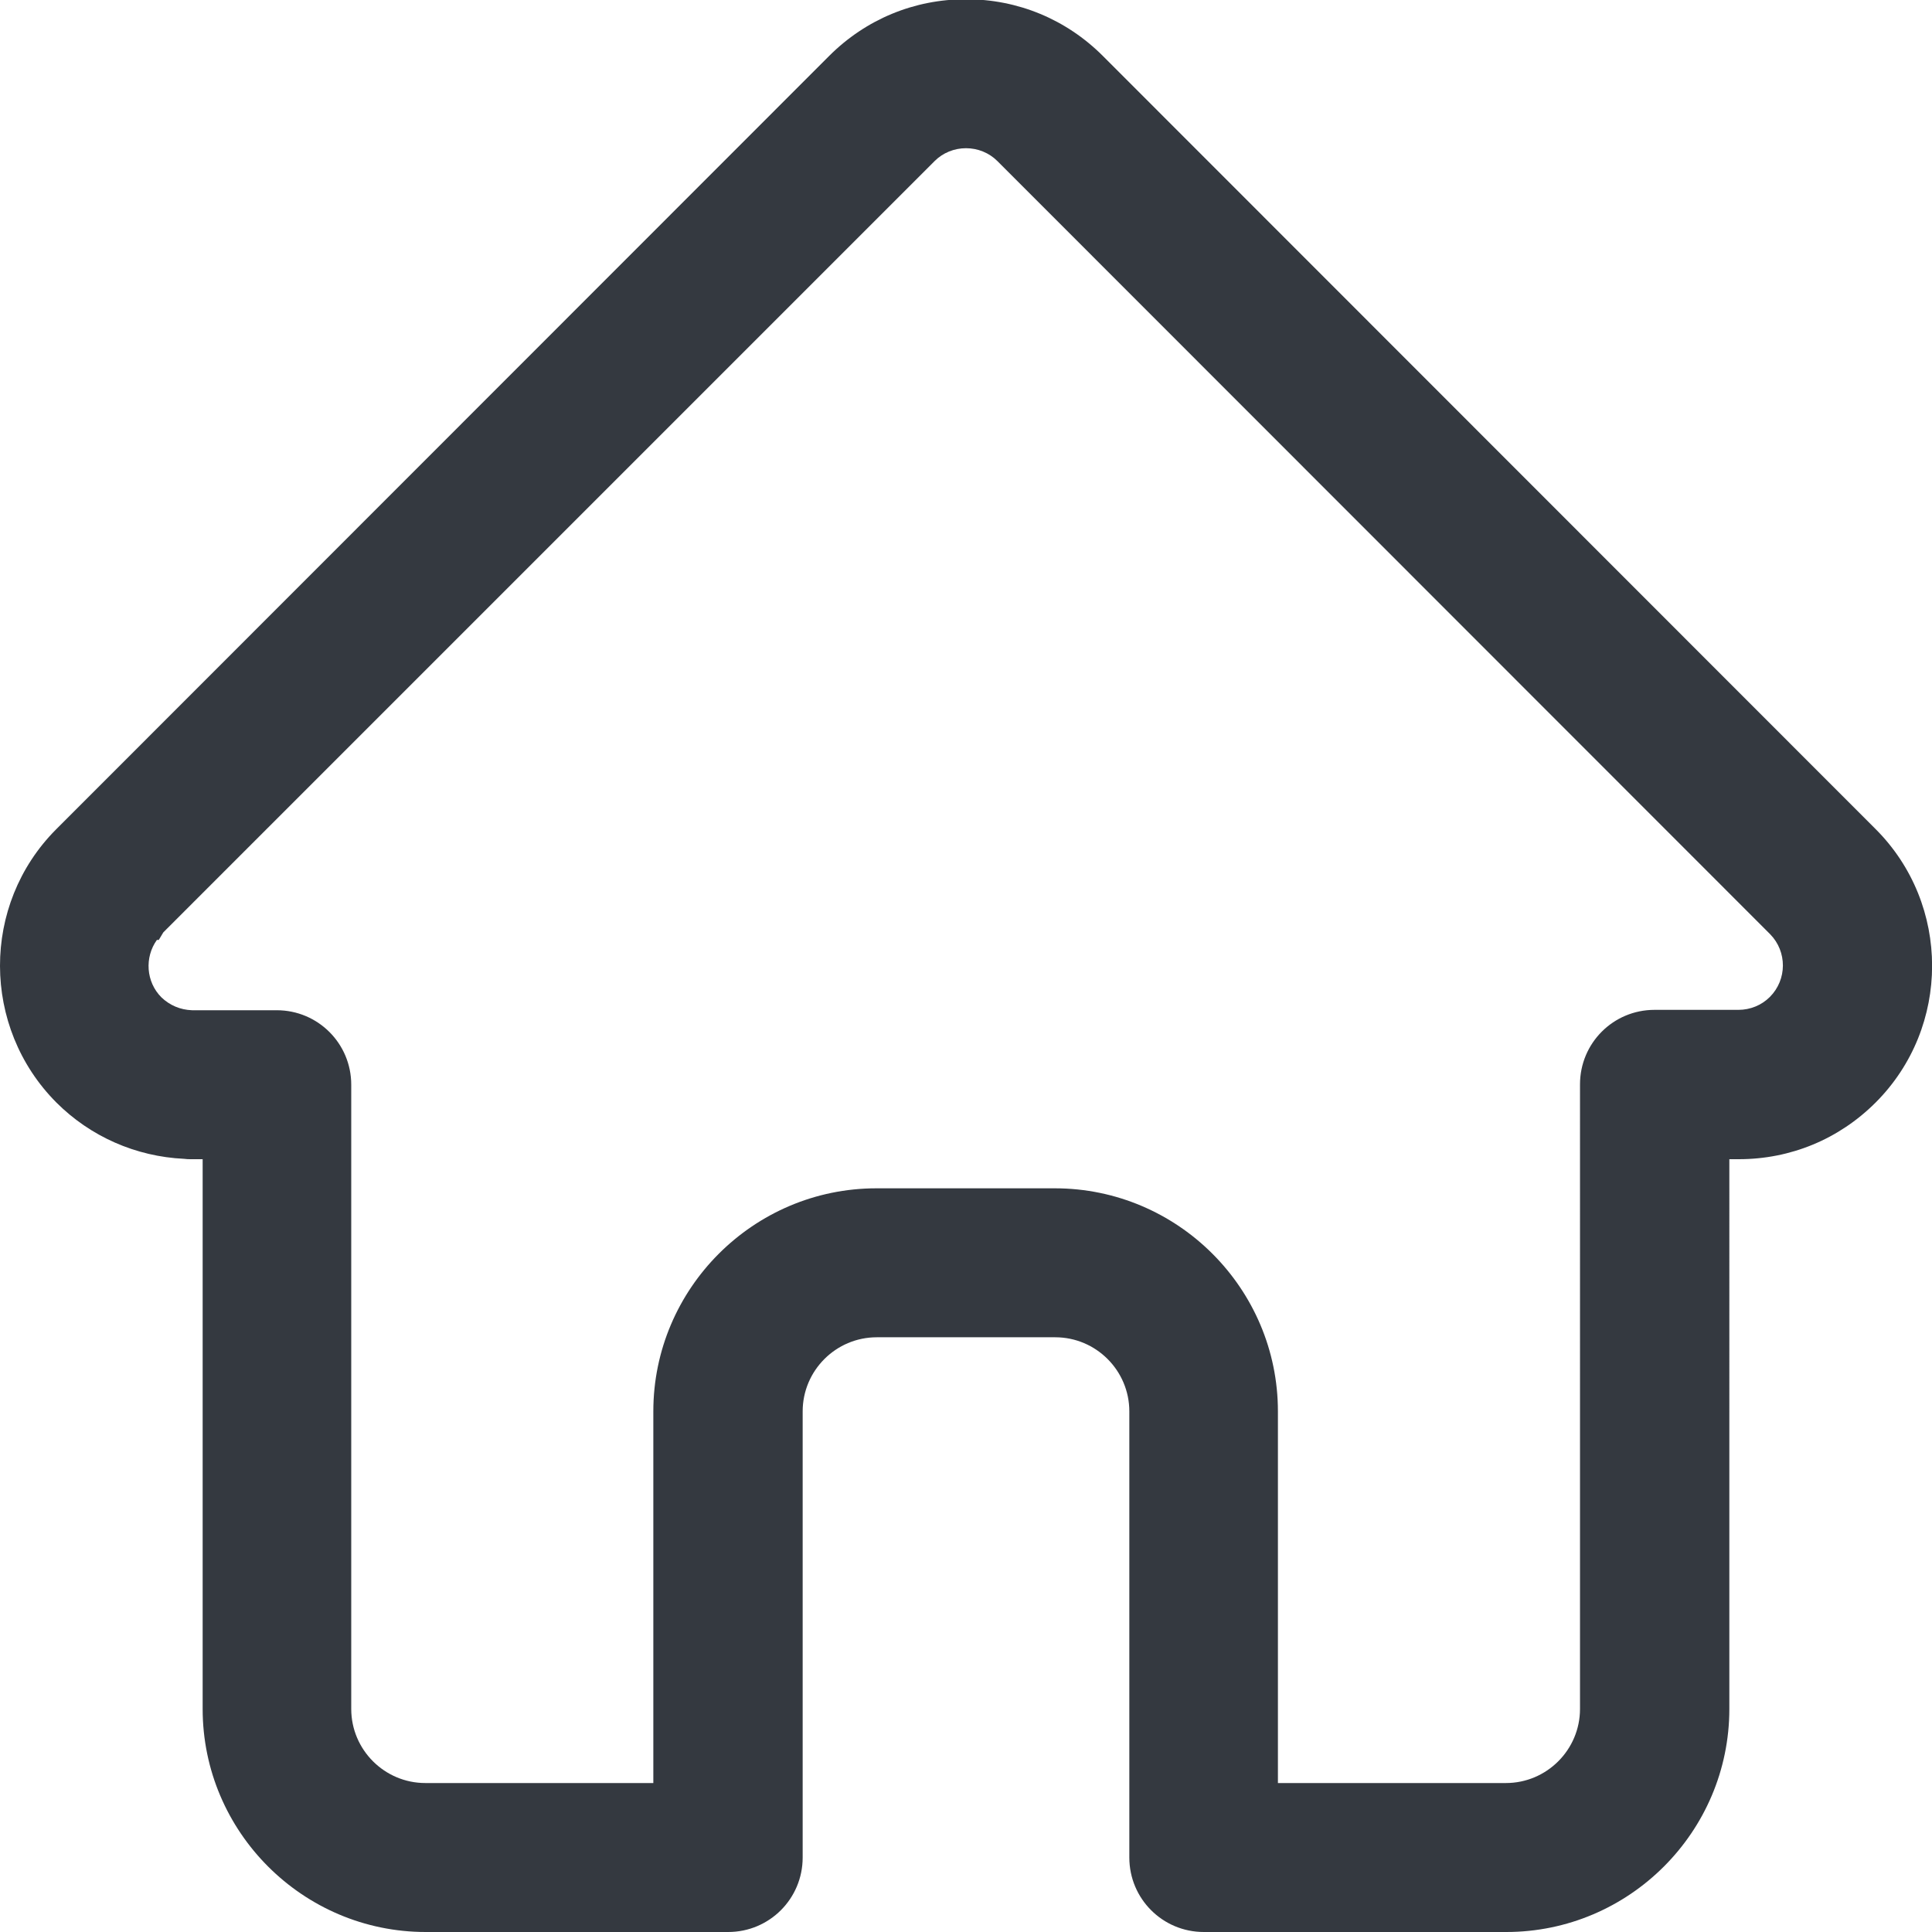 <?xml version="1.0" encoding="utf-8"?>
<!-- Generator: Adobe Illustrator 24.1.2, SVG Export Plug-In . SVG Version: 6.00 Build 0)  -->
<svg version="1.1" id="Layer_1" xmlns="http://www.w3.org/2000/svg" xmlns:xlink="http://www.w3.org/1999/xlink" x="0px" y="0px"
	 viewBox="0 0 511 511" style="enable-background:new 0 0 511 511;" xml:space="preserve">
<style type="text/css">
	.st0{fill:#343940;}
</style>
<path class="st0" d="M496.1,219.3l-0.3-0.3L291.7,14.8c-9.7-9.7-22.5-15-36.2-15s-26.5,5.3-36.2,15L15.1,219.1
	c-0.1,0.1-0.2,0.2-0.3,0.3c-19.8,19.9-19.7,52.3,0.1,72.2c9,9,21,14.3,33.8,14.9c0.6,0.1,1.2,0.1,1.8,0.1h3.1V452
	c0,32.5,26.5,59,59,59h80c10.9,0,19.7-8.8,19.7-19.7v-118c0-10.8,8.8-19.6,19.6-19.6h47.2c10.8,0,19.6,8.8,19.6,19.6v118
	c0,10.9,8.8,19.7,19.7,19.7h80c32.5,0,59-26.5,59-59V306.6h2.5c13.7,0,26.5-5.3,36.2-15C516,271.7,516,239.2,496.1,219.3z
	 M279,314.3h-47.2c-32.5,0-59,26.5-59,59v98.3h-60.3c-10.8,0-19.6-8.8-19.6-19.6V286.9c0-10.9-8.8-19.7-19.7-19.7H51.6
	c-0.3,0-0.5,0-0.8,0c-3.1-0.1-5.9-1.3-8.1-3.4c-4.1-4.1-4.5-10.6-1.2-15.2H42l1.2-2l204-204c2.2-2.2,5.2-3.4,8.3-3.4
	c3.1,0,6.1,1.2,8.3,3.4L468.1,247l0.1,0.1c4.5,4.6,4.5,12-0.1,16.6c-2.2,2.2-5.2,3.4-8.3,3.4h-22.2c-10.9,0-19.7,8.8-19.7,19.7V452
	c0,10.8-8.8,19.6-19.6,19.6H338v-98.3C338,340.8,311.5,314.3,279,314.3z"/>
</svg>
